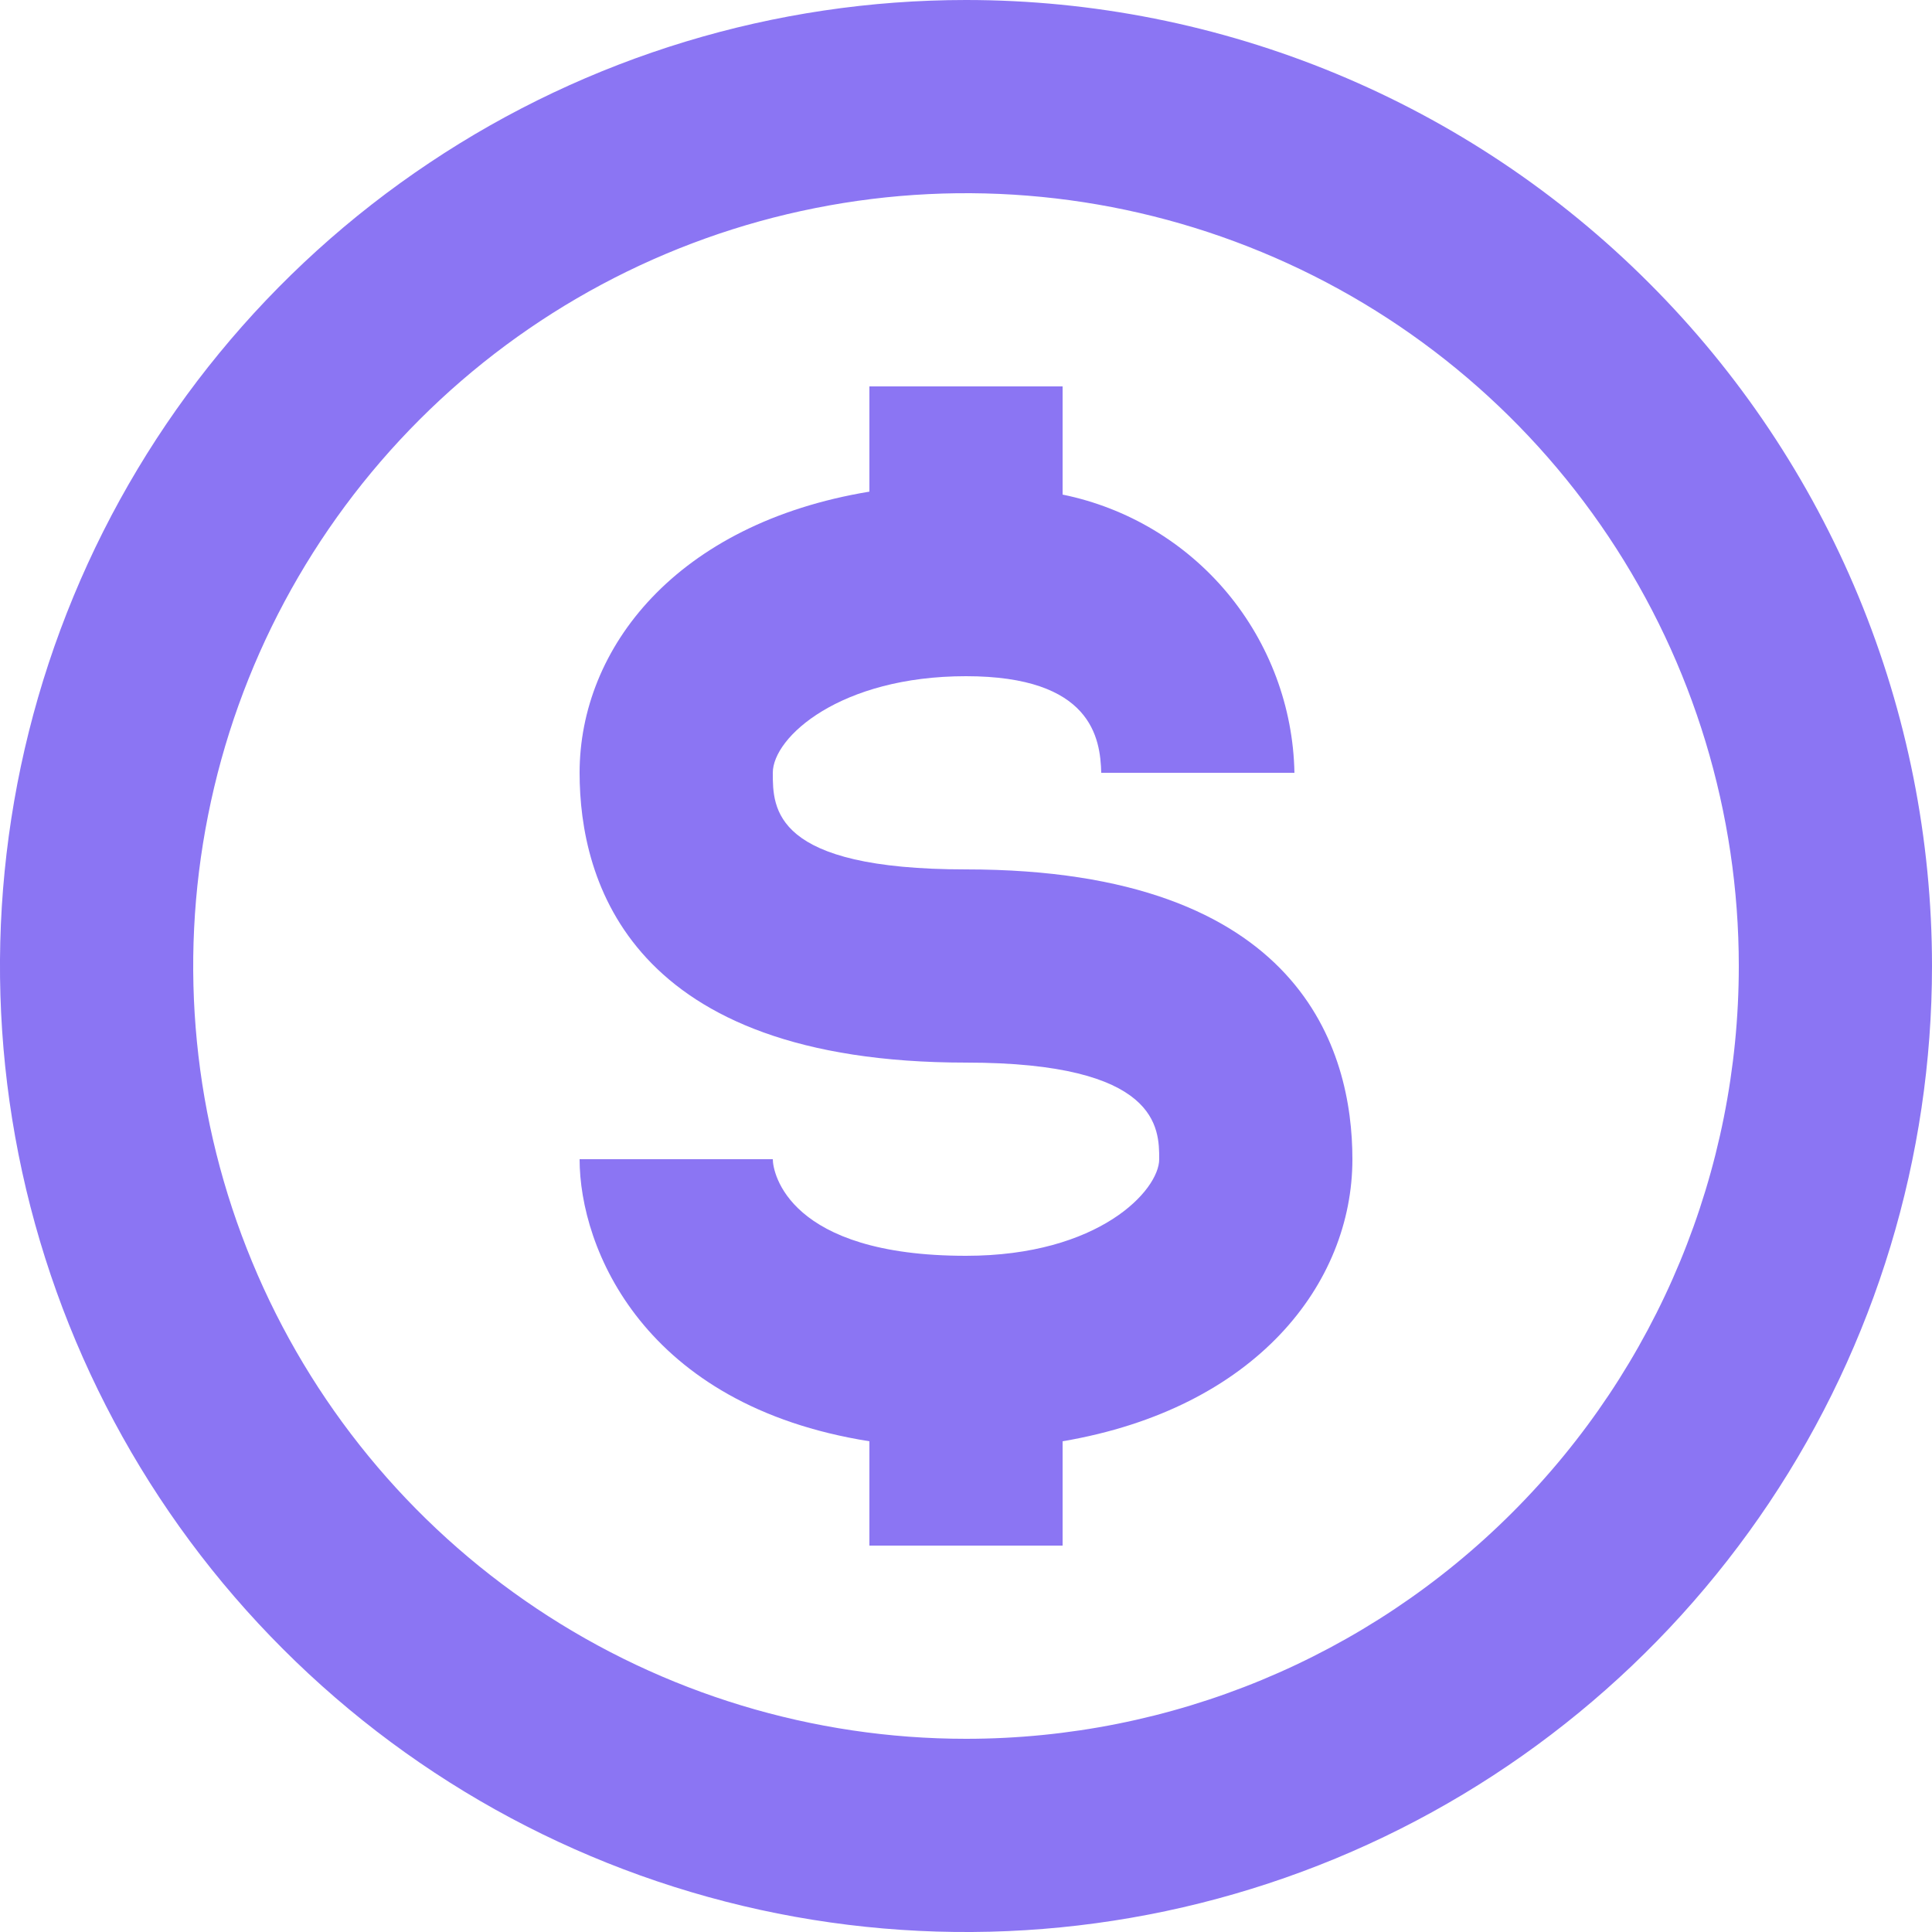 <svg width="17" height="17" viewBox="0 0 17 17" fill="none" xmlns="http://www.w3.org/2000/svg">
<path d="M8.5 0C6.819 0 5.175 0.499 3.778 1.433C2.38 2.366 1.29 3.694 0.647 5.247C0.004 6.8 -0.165 8.509 0.163 10.158C0.491 11.807 1.301 13.322 2.49 14.51C3.678 15.699 5.193 16.509 6.842 16.837C8.491 17.165 10.2 16.996 11.753 16.353C13.306 15.71 14.633 14.62 15.568 13.222C16.502 11.825 17 10.181 17 8.5C17 7.384 16.78 6.278 16.353 5.247C15.926 4.216 15.3 3.279 14.51 2.49C13.721 1.7 12.784 1.074 11.753 0.647C10.722 0.22 9.616 0 8.5 0ZM8.5 15.3C7.155 15.3 5.84 14.901 4.722 14.154C3.604 13.407 2.732 12.345 2.218 11.102C1.703 9.86 1.568 8.492 1.831 7.173C2.093 5.854 2.741 4.643 3.692 3.692C4.643 2.741 5.854 2.093 7.173 1.831C8.492 1.568 9.86 1.703 11.102 2.218C12.345 2.732 13.407 3.604 14.154 4.722C14.901 5.84 15.3 7.155 15.3 8.5C15.3 10.303 14.584 12.033 13.308 13.308C12.033 14.584 10.303 15.3 8.5 15.3Z" fill="#8B75F3"/>
<path d="M8.5 7.65C6.8 7.65 6.8 7.114 6.8 6.8C6.8 6.485 7.395 5.95 8.5 5.95C9.605 5.95 9.682 6.494 9.69 6.8H11.39C11.379 6.221 11.17 5.663 10.8 5.218C10.429 4.773 9.918 4.468 9.35 4.352V3.4H7.65V4.326C5.95 4.607 5.1 5.703 5.1 6.8C5.1 7.752 5.542 9.35 8.5 9.35C10.2 9.35 10.2 9.928 10.2 10.2C10.2 10.472 9.673 11.05 8.5 11.05C6.936 11.05 6.8 10.319 6.8 10.2H5.1C5.1 10.982 5.661 12.367 7.65 12.682V13.6H9.35V12.682C11.05 12.393 11.9 11.296 11.9 10.2C11.9 9.248 11.458 7.65 8.5 7.65Z" fill="#8B75F3"/>
</svg>
